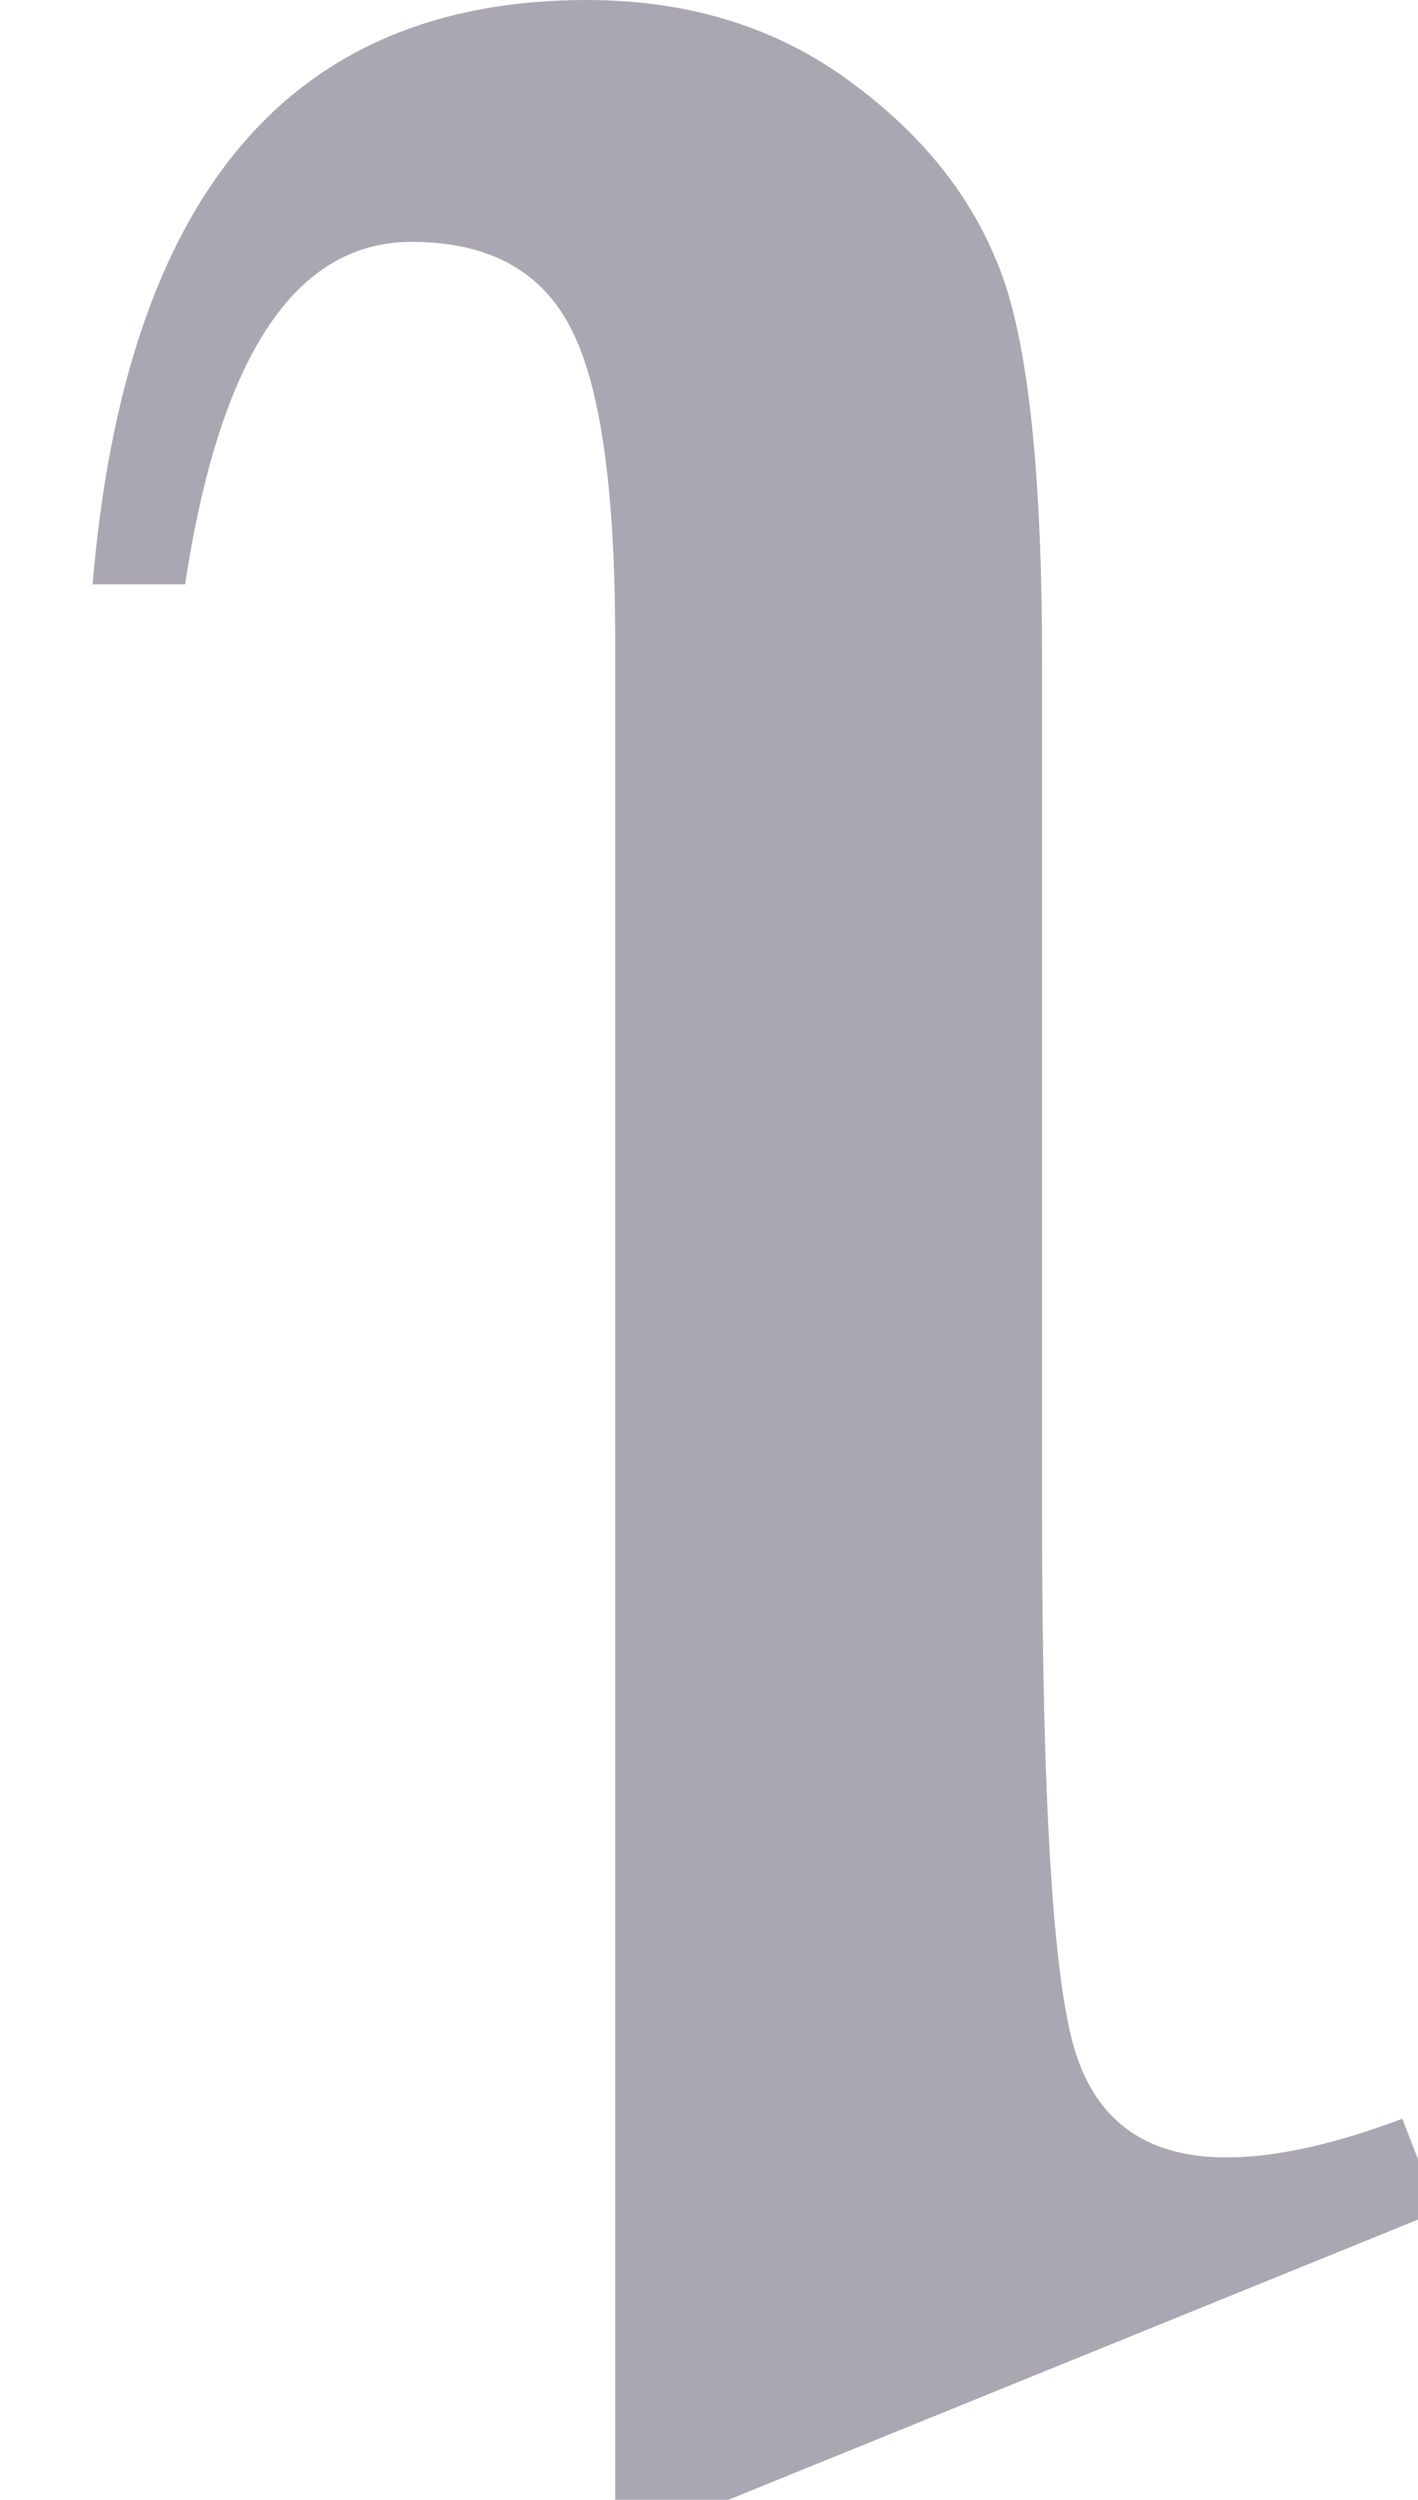 <?xml version='1.0' encoding='UTF-8'?>
<!-- This file was generated by dvisvgm 2.13.3 -->
<svg version='1.1' xmlns='http://www.w3.org/2000/svg' xmlns:xlink='http://www.w3.org/1999/xlink' width='4.021pt' height='7.085pt' viewBox='-21.804 19.143 4.021 7.085'>
<defs>
<path id='g0-4272' d='M.175-3.478Q.268-4.582 1.109-4.582Q1.391-4.582 1.596-4.436T1.883-4.091Q1.97-3.892 1.97-3.332V-1.722Q1.97-.905 2.033-.705T2.32-.506Q2.457-.506 2.651-.579L2.719-.404L1.377 .141H1.163V-3.371Q1.163-3.799 1.08-3.96Q.997-4.125 .778-4.125Q.448-4.125 .35-3.478H.175Z'/>
</defs>
<g id='page1' transform='matrix(1.5 0 0 1.5 0 0)'>
<g fill='#aaa7b3'>
<use x='-14.536' y='17.344' xlink:href='#g0-4272'/>
</g>
</g>
</svg>